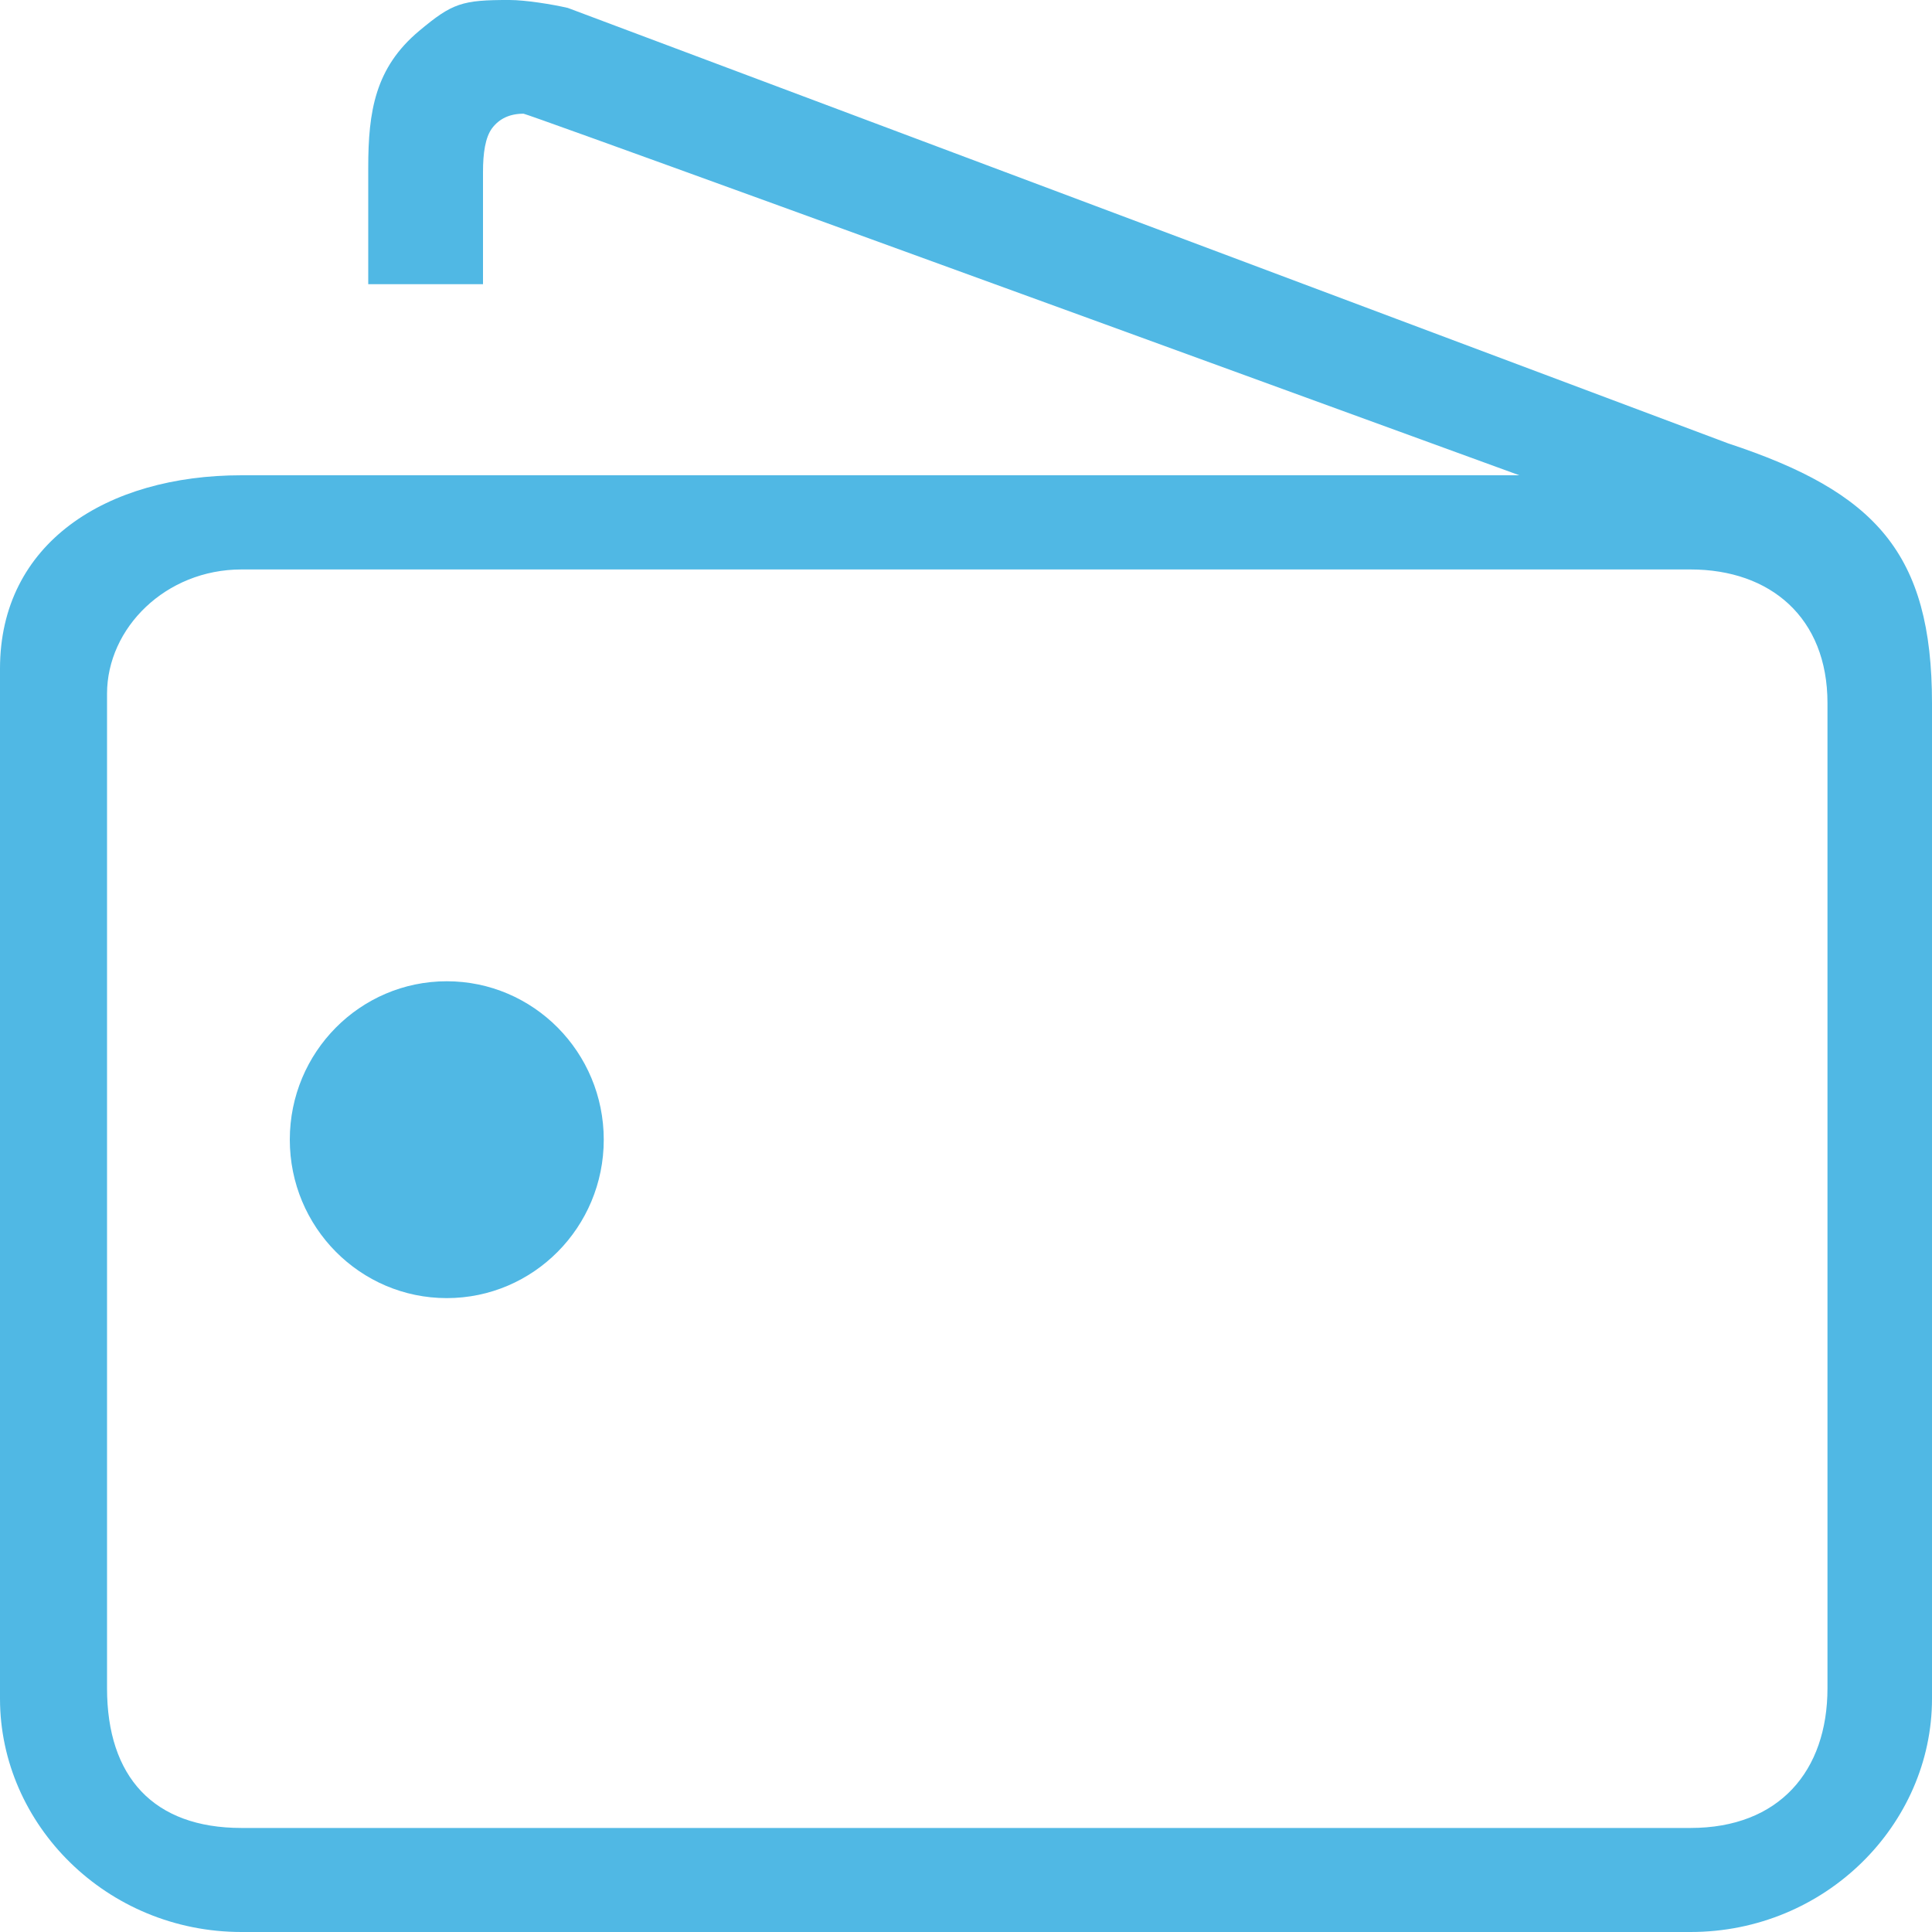 <svg xmlns="http://www.w3.org/2000/svg" xmlns:xlink="http://www.w3.org/1999/xlink" width="20" height="20" viewBox="0 0 20 20">
    <defs>
        <path id="a" d="M14.726 0c-.164 0-.44.044-.604.082L2.11 4.59C.585 5.093 0 5.725 0 7.28v10.305C0 18.886 1.102 20 2.5 20h15c1.396 0 2.5-1.112 2.5-2.415V6.922c0-1.302-1.103-2.002-2.5-2.002H4.272c6.77-2.469 10.206-3.717 10.308-3.743.146 0 .252.053.325.149.072.096.095.26.095.454v1.162h1.188V1.734c0-.581-.071-1.033-.528-1.415-.343-.287-.443-.32-.934-.319zM2.5 5.895h15c.786 0 1.392.607 1.392 1.287v10.294c0 .919-.482 1.447-1.392 1.447h-15c-.918 0-1.418-.59-1.418-1.447V7.278c0-.884.591-1.383 1.418-1.383zm12.875 4.263c-.897 0-1.625.734-1.625 1.64 0 .906.728 1.64 1.625 1.64S17 12.704 17 11.798c0-.906-.728-1.64-1.625-1.64z"/>
    </defs>
    <use fill="#50B8E4" fill-rule="evenodd" transform="matrix(-1 0 0 1 20 0)" xlink:href="#a"/>
</svg>
